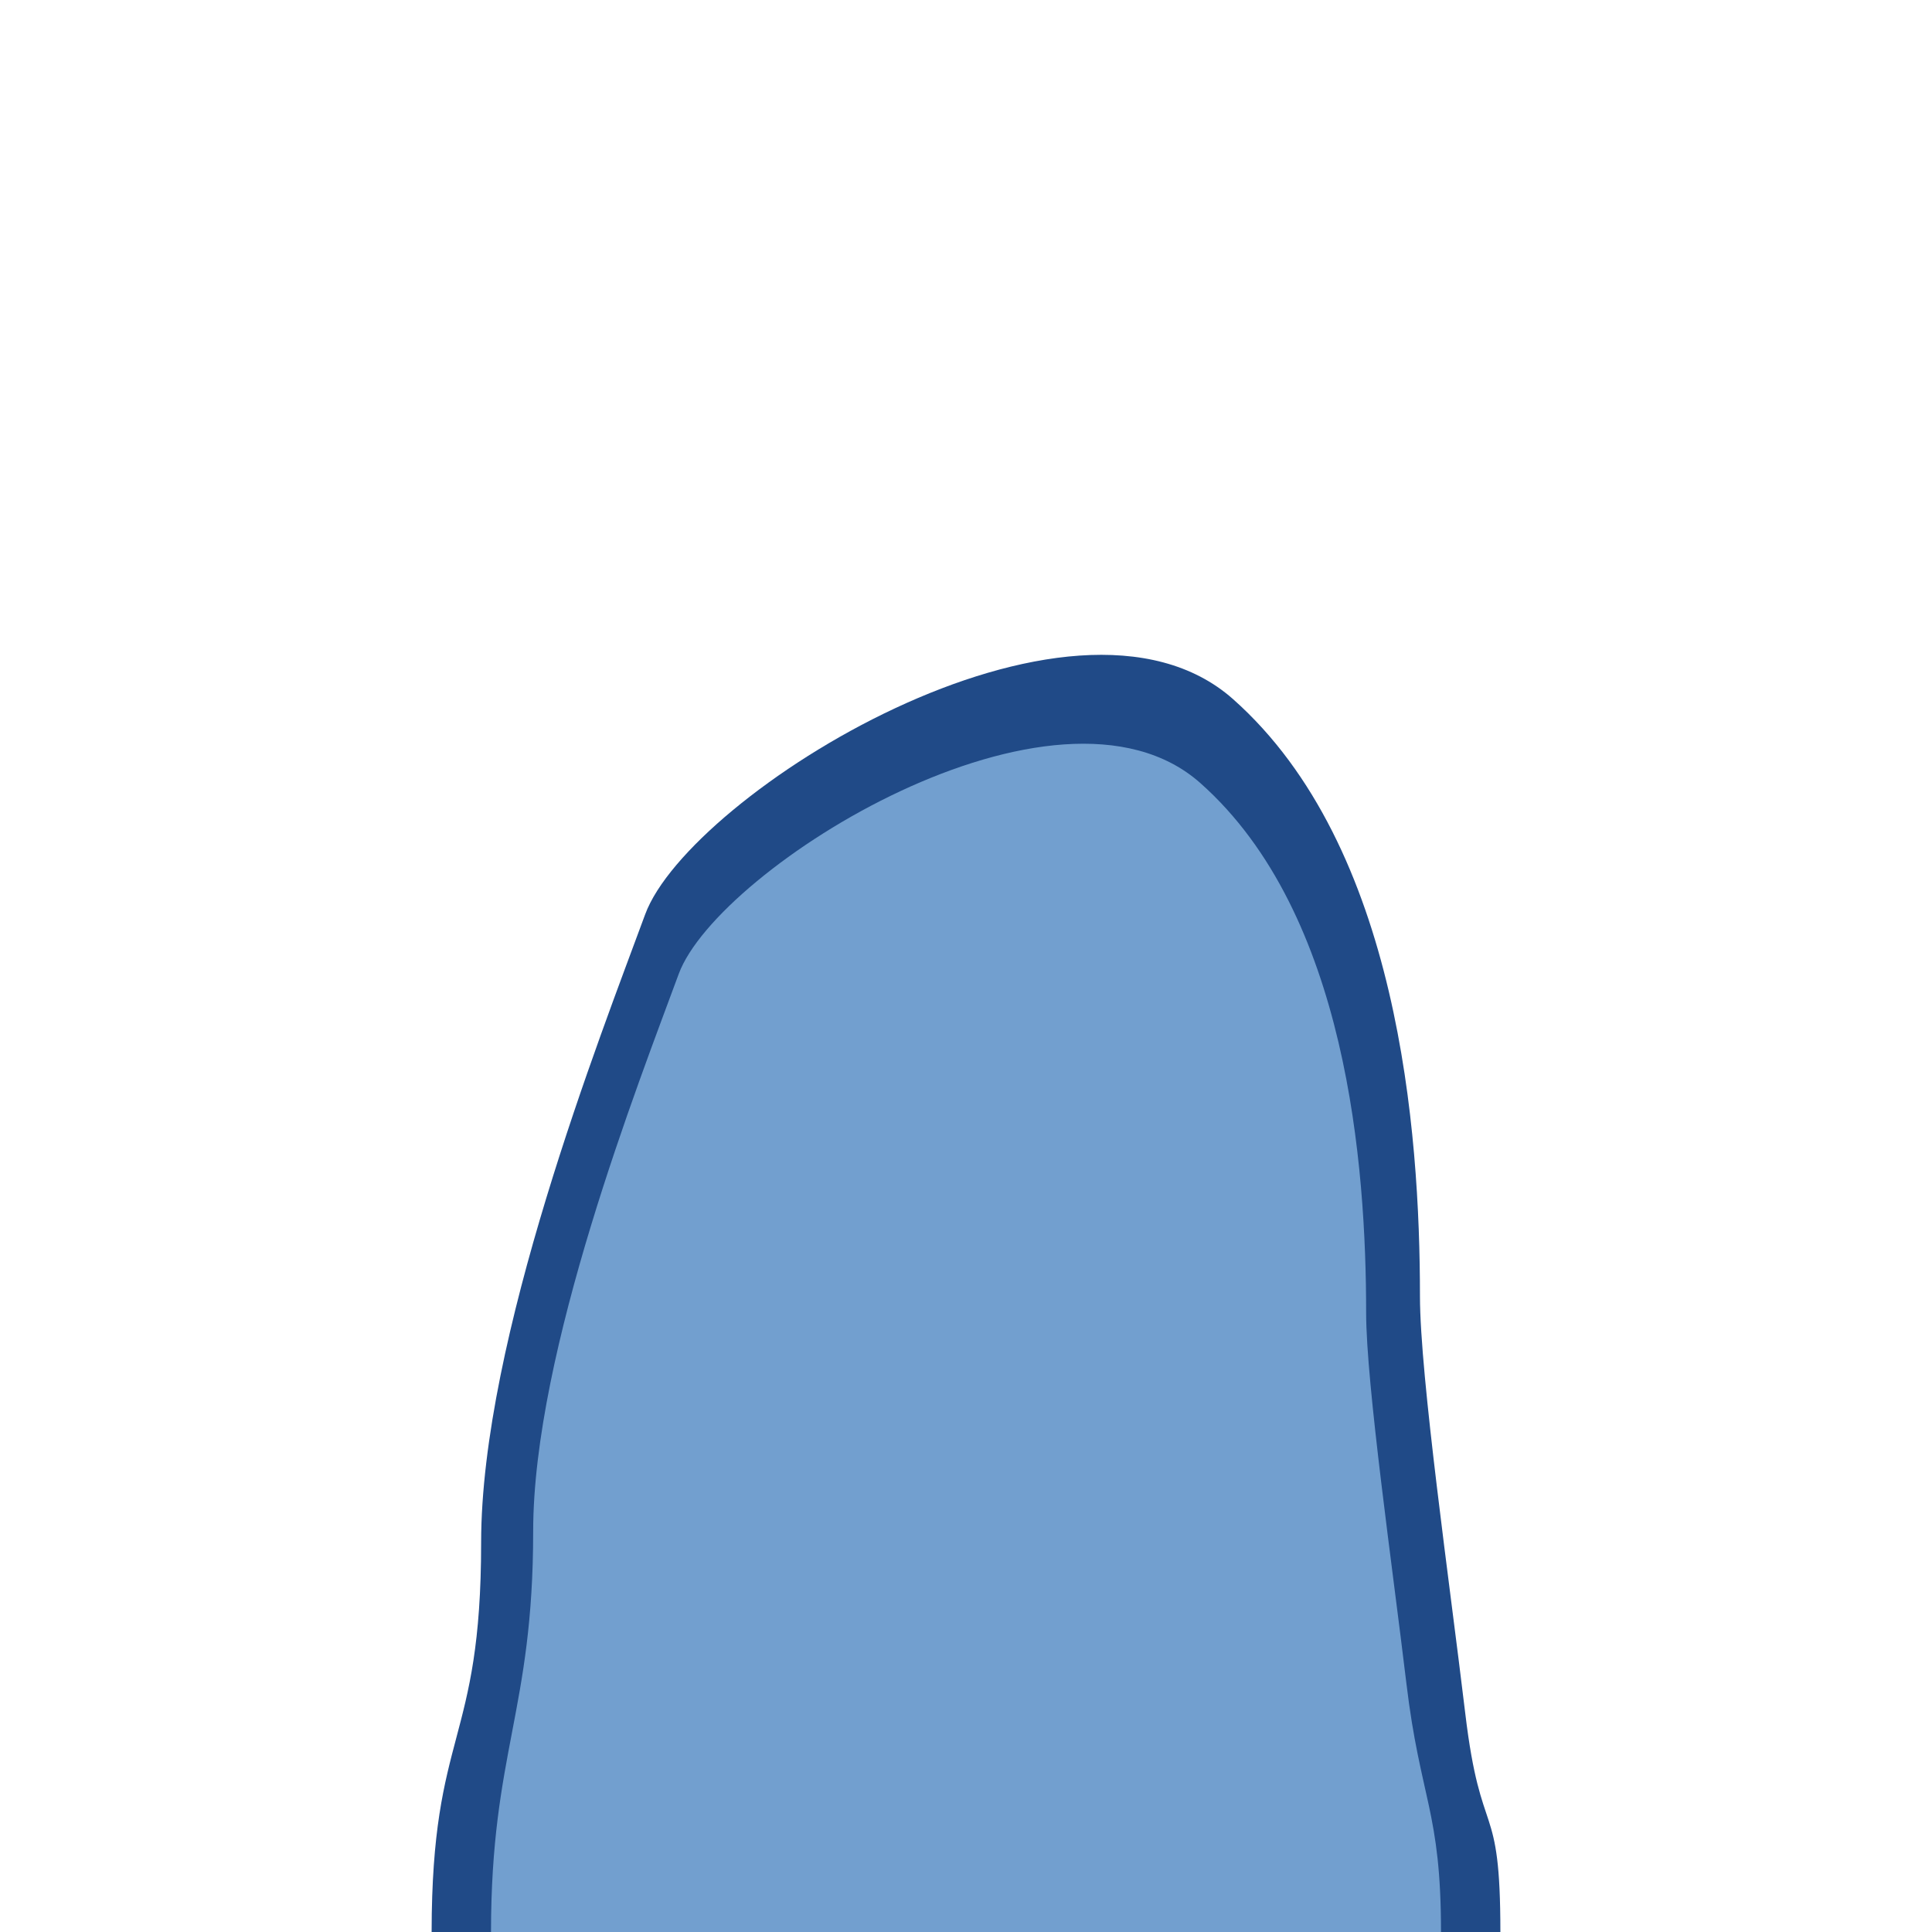 <?xml version="1.0" encoding="UTF-8" standalone="no"?>
<!-- Created with Inkscape (http://www.inkscape.org/) -->
<svg
   xmlns:dc="http://purl.org/dc/elements/1.1/"
   xmlns:cc="http://web.resource.org/cc/"
   xmlns:rdf="http://www.w3.org/1999/02/22-rdf-syntax-ns#"
   xmlns:svg="http://www.w3.org/2000/svg"
   xmlns="http://www.w3.org/2000/svg"
   xmlns:sodipodi="http://sodipodi.sourceforge.net/DTD/sodipodi-0.dtd"
   xmlns:inkscape="http://www.inkscape.org/namespaces/inkscape"
   width="64"
   height="64"
   id="svg2"
   sodipodi:version="0.32"
   inkscape:version="0.45"
   version="1.0"
   sodipodi:docname="stream-s.svg"
   sodipodi:docbase="/home/mark/projects/questar/trunk/data/tileset"
   inkscape:output_extension="org.inkscape.output.svg.inkscape"
   sodipodi:modified="true">
  <defs
     id="defs4" />
  <sodipodi:namedview
     id="base"
     pagecolor="#ffffff"
     bordercolor="#666666"
     borderopacity="1.0"
     gridtolerance="10000"
     guidetolerance="10"
     objecttolerance="10"
     inkscape:pageopacity="0.0"
     inkscape:pageshadow="2"
     inkscape:zoom="3.9525416"
     inkscape:cx="28.366214"
     inkscape:cy="30.53864"
     inkscape:document-units="px"
     inkscape:current-layer="layer1"
     showgrid="true"
     inkscape:window-width="922"
     inkscape:window-height="628"
     inkscape:window-x="51"
     inkscape:window-y="57"
     width="64px"
     height="64px" />
  <g
     inkscape:label="Layer 1"
     inkscape:groupmode="layer"
     id="layer1"
     transform="translate(0,-860.362)">
    <g
       id="g2208">
      <path
         style="fill:#204a87;fill-opacity:1;stroke:none;stroke-width:1;stroke-linecap:square;stroke-linejoin:round;stroke-miterlimit:4;stroke-dasharray:none;stroke-opacity:1"
         d="M 21.372,890.652 C 19.879,894.709 15.938,904.729 15.938,911.463 C 15.938,918.185 14.304,917.644 14.298,924.362 L 49.702,924.362 C 49.702,919.834 49.059,921.473 48.539,917.122 C 48.03,912.859 47.038,905.948 47.038,903.298 C 47.038,897.857 46.346,888.401 40.848,883.523 C 35.508,878.785 22.834,886.68 21.372,890.652 z "
         id="path2166"
         sodipodi:nodetypes="csccsszz" />
      <path
         sodipodi:nodetypes="csccsszz"
         id="rect3149"
         d="M 22.483,892.627 C 21.159,896.226 17.662,905.117 17.662,911.092 C 17.662,917.056 16.27,918.402 16.265,924.362 L 47.735,924.362 C 47.735,920.345 47.048,919.973 46.587,916.112 C 46.135,912.33 45.255,906.198 45.255,903.847 C 45.255,899.02 44.641,890.63 39.763,886.302 C 35.025,882.099 23.78,889.103 22.483,892.627 z "
         style="fill:#729fcf;fill-opacity:1;stroke:none;stroke-width:1;stroke-linecap:square;stroke-linejoin:round;stroke-miterlimit:4;stroke-dasharray:none;stroke-opacity:1" />
    </g>
  </g>
</svg>
